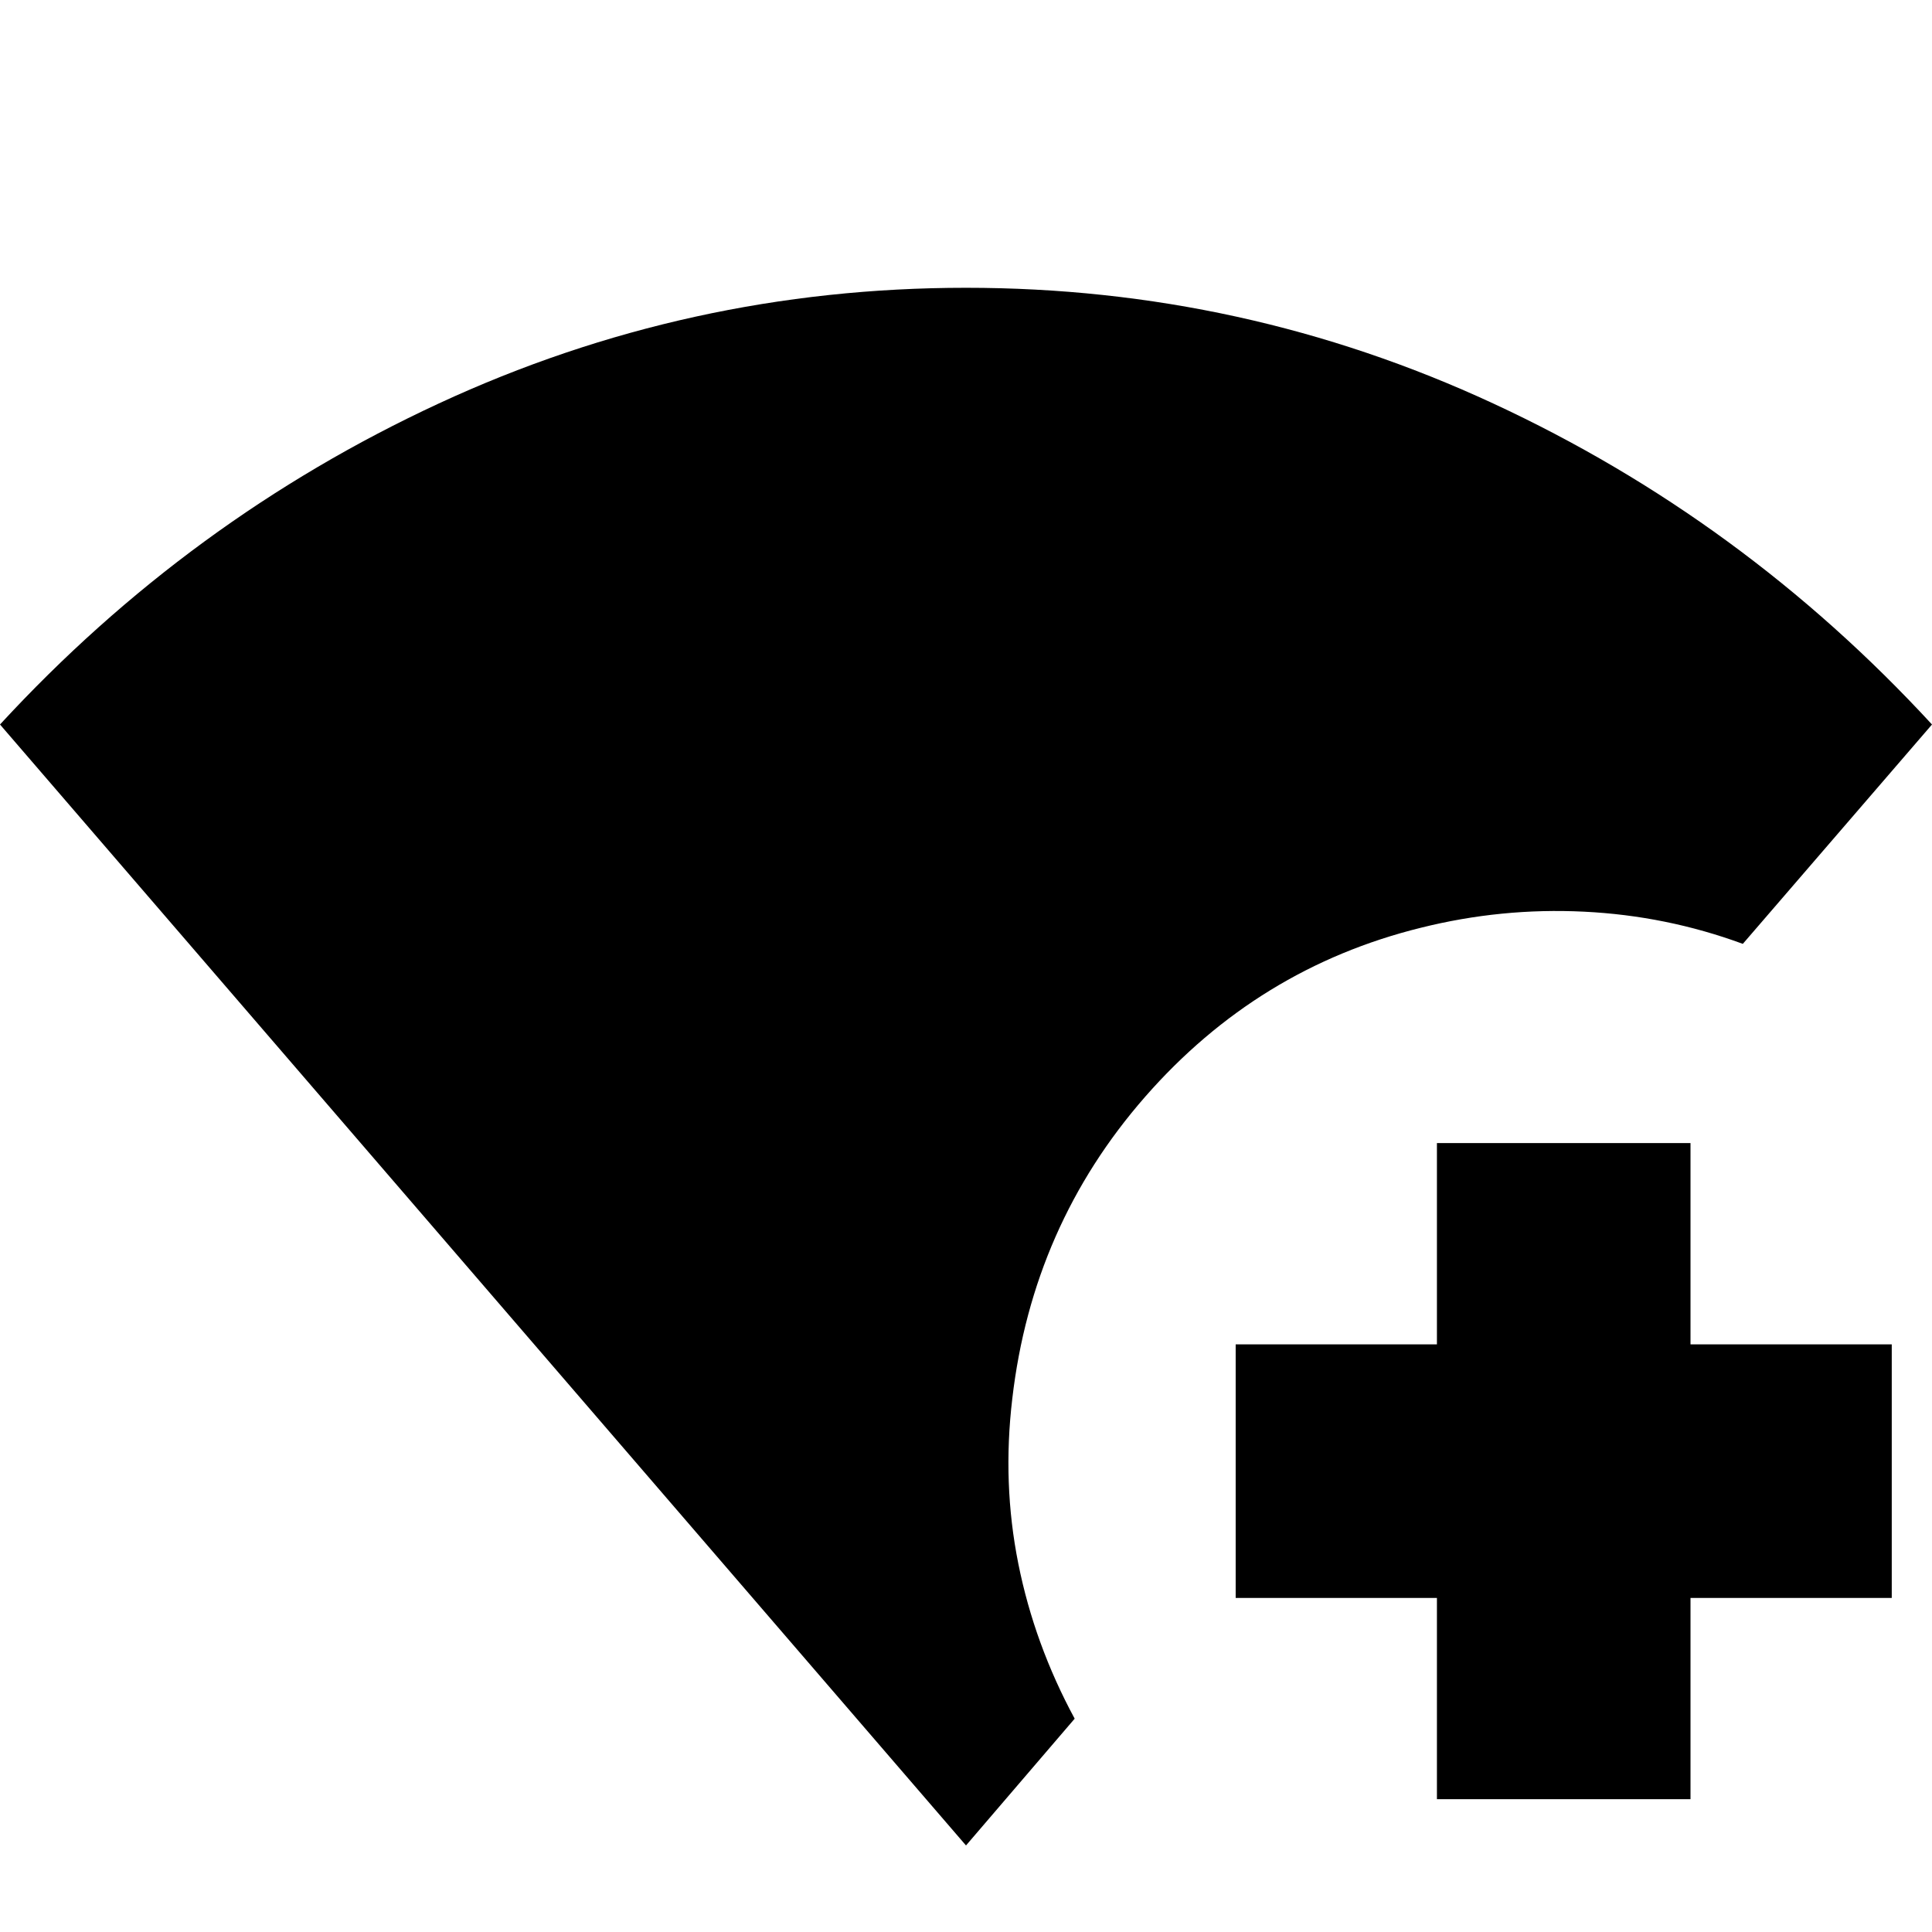 <svg xmlns="http://www.w3.org/2000/svg" height="24" viewBox="0 -960 960 960" width="24"><path d="M480-43 0-600q94-102 218-159.5T480-817q138 0 262 57.5T960-600l-94 109q-38-14-79-16t-81 8q-81 20-137 84t-66 150q-5 42 3 82t28 77l-54 63Zm234-23v-100H614v-126h100v-100h126v100h100v126H840v100H714Z"/></svg>